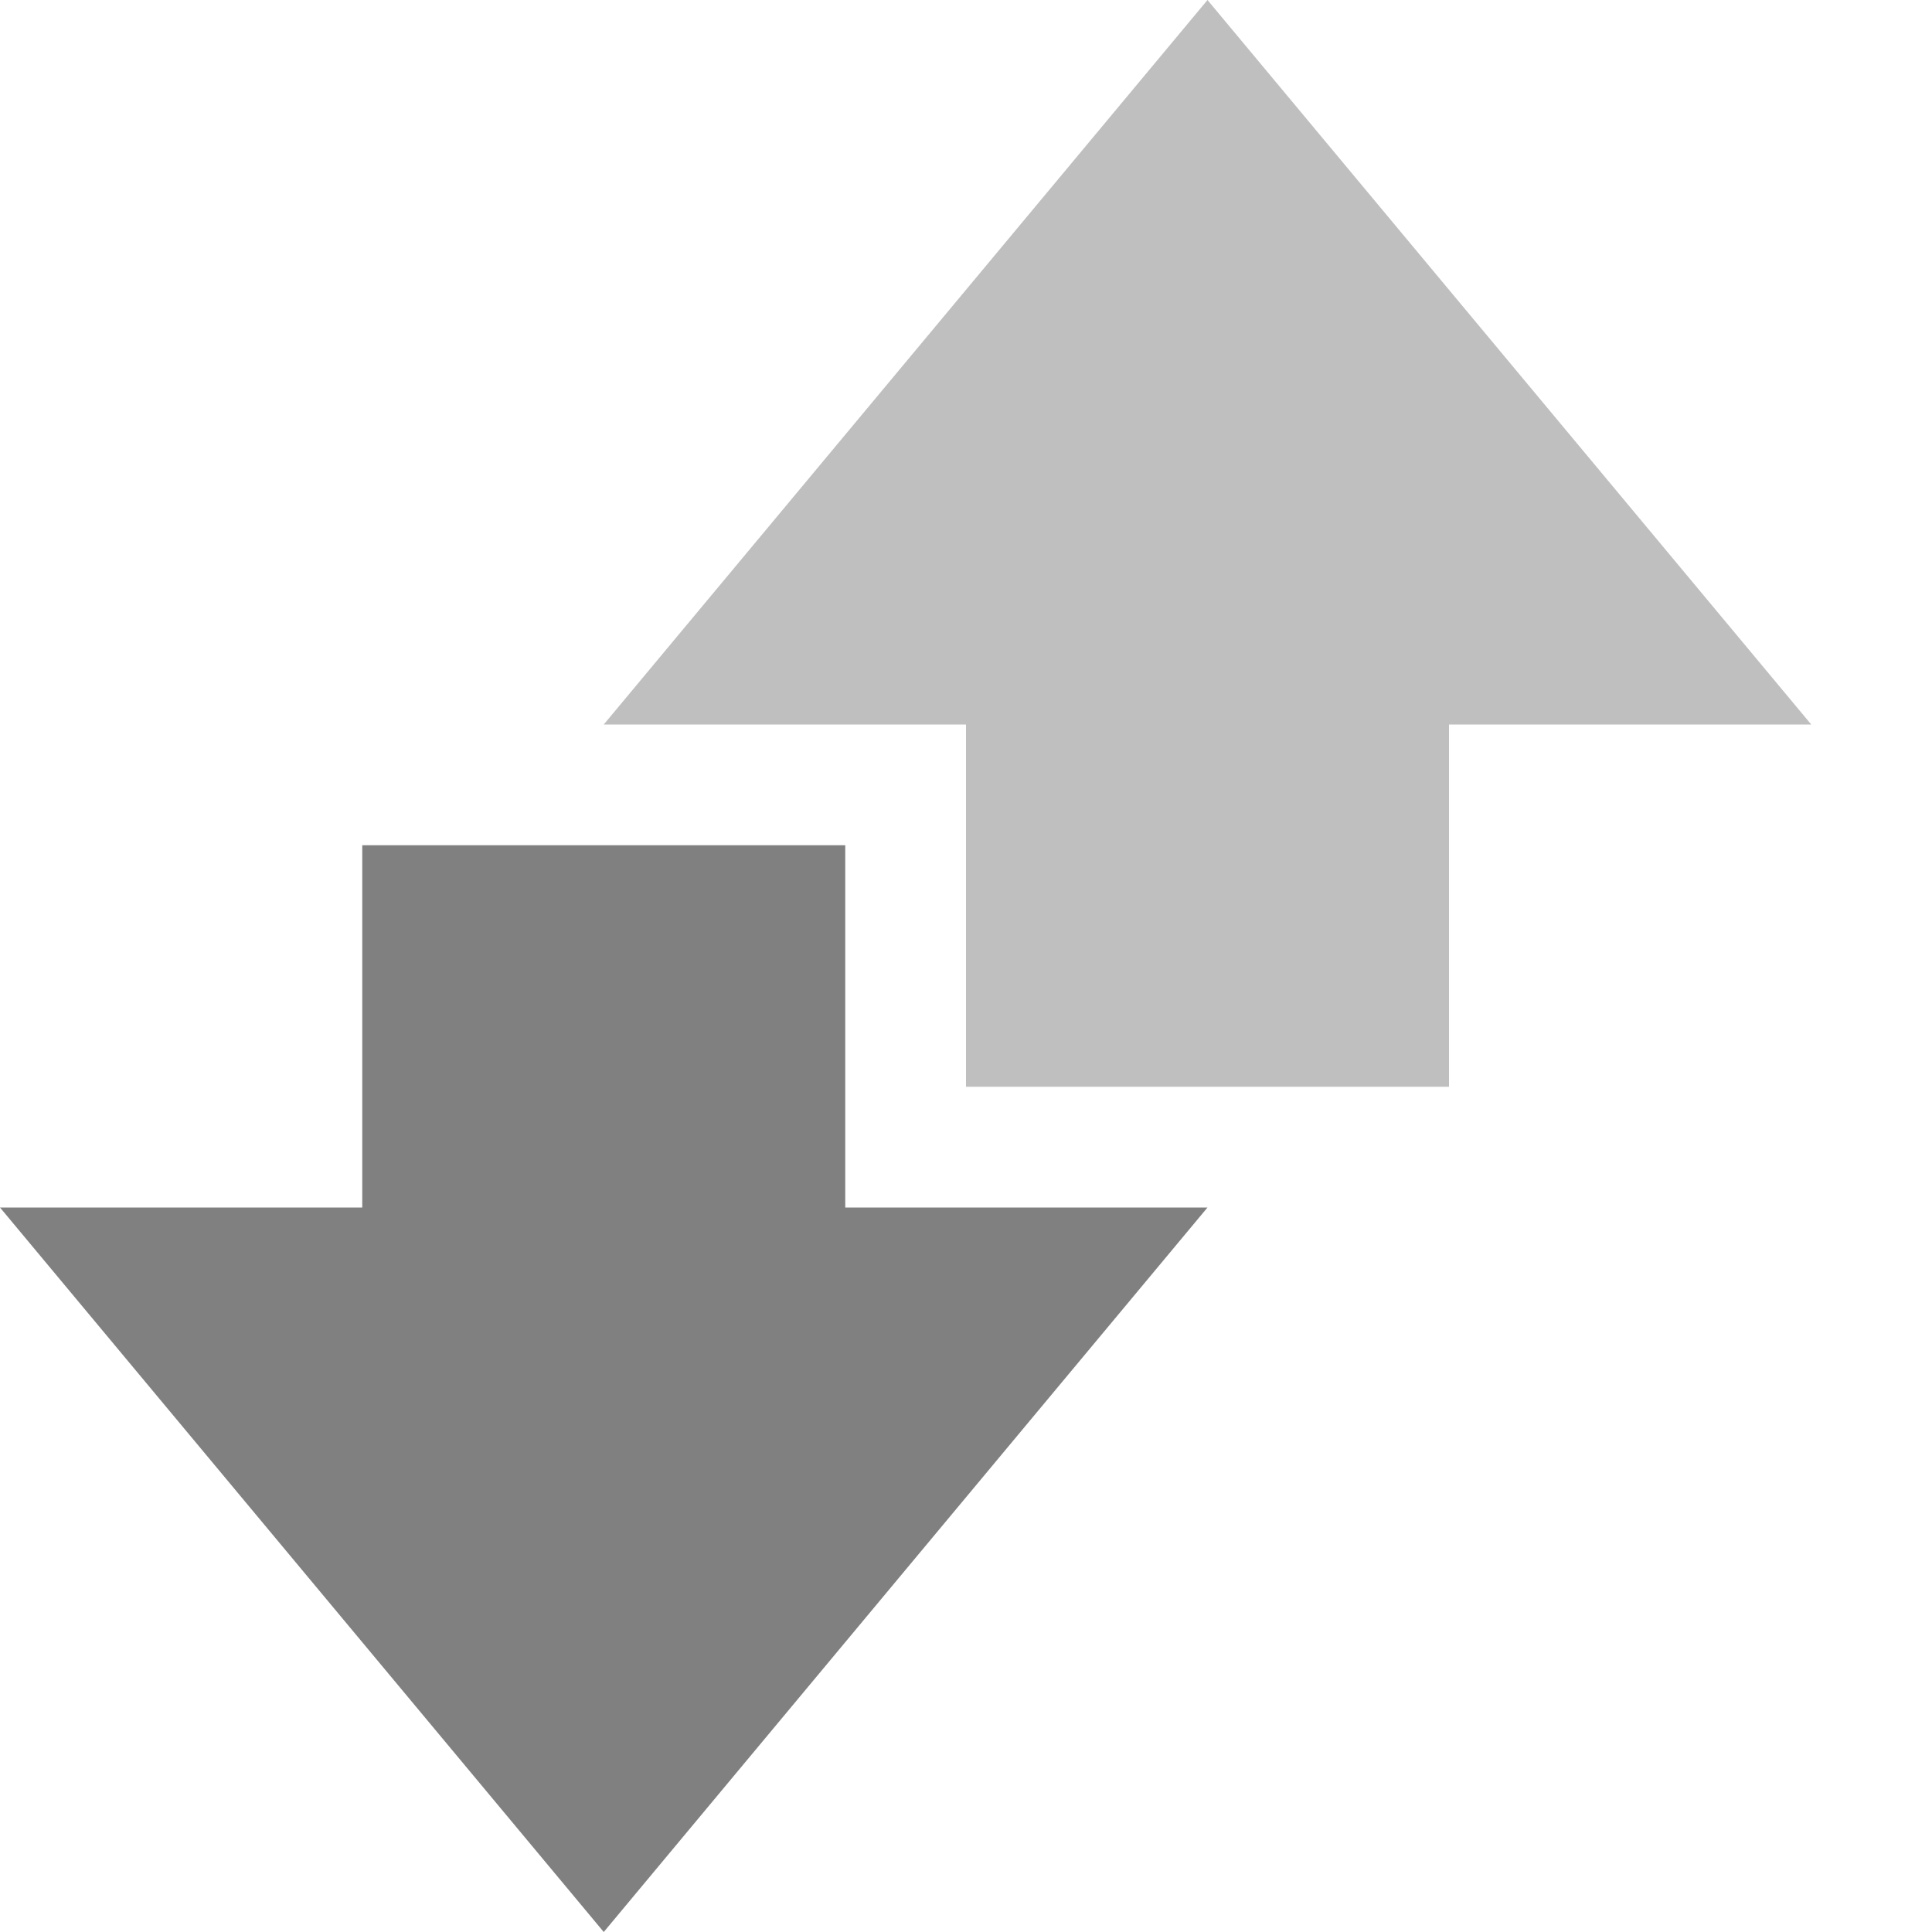 <?xml version="1.0" encoding="utf-8"?>
<svg width="16" height="16" viewBox="0 0 16 16" fill="none" xmlns="http://www.w3.org/2000/svg">
<path d="M3 0L7 0L7 3L10 3L5 9L0 3L3 3L3 0L3 0Z" fill="#808080" transform="translate(0 7)"/>
<path d="M7 9L7 6L10 6L5 0L0 6L3 6L3 9L7 9L7 9Z" fill="#808080" transform="translate(5 0)" opacity="0.5"/>
</svg>